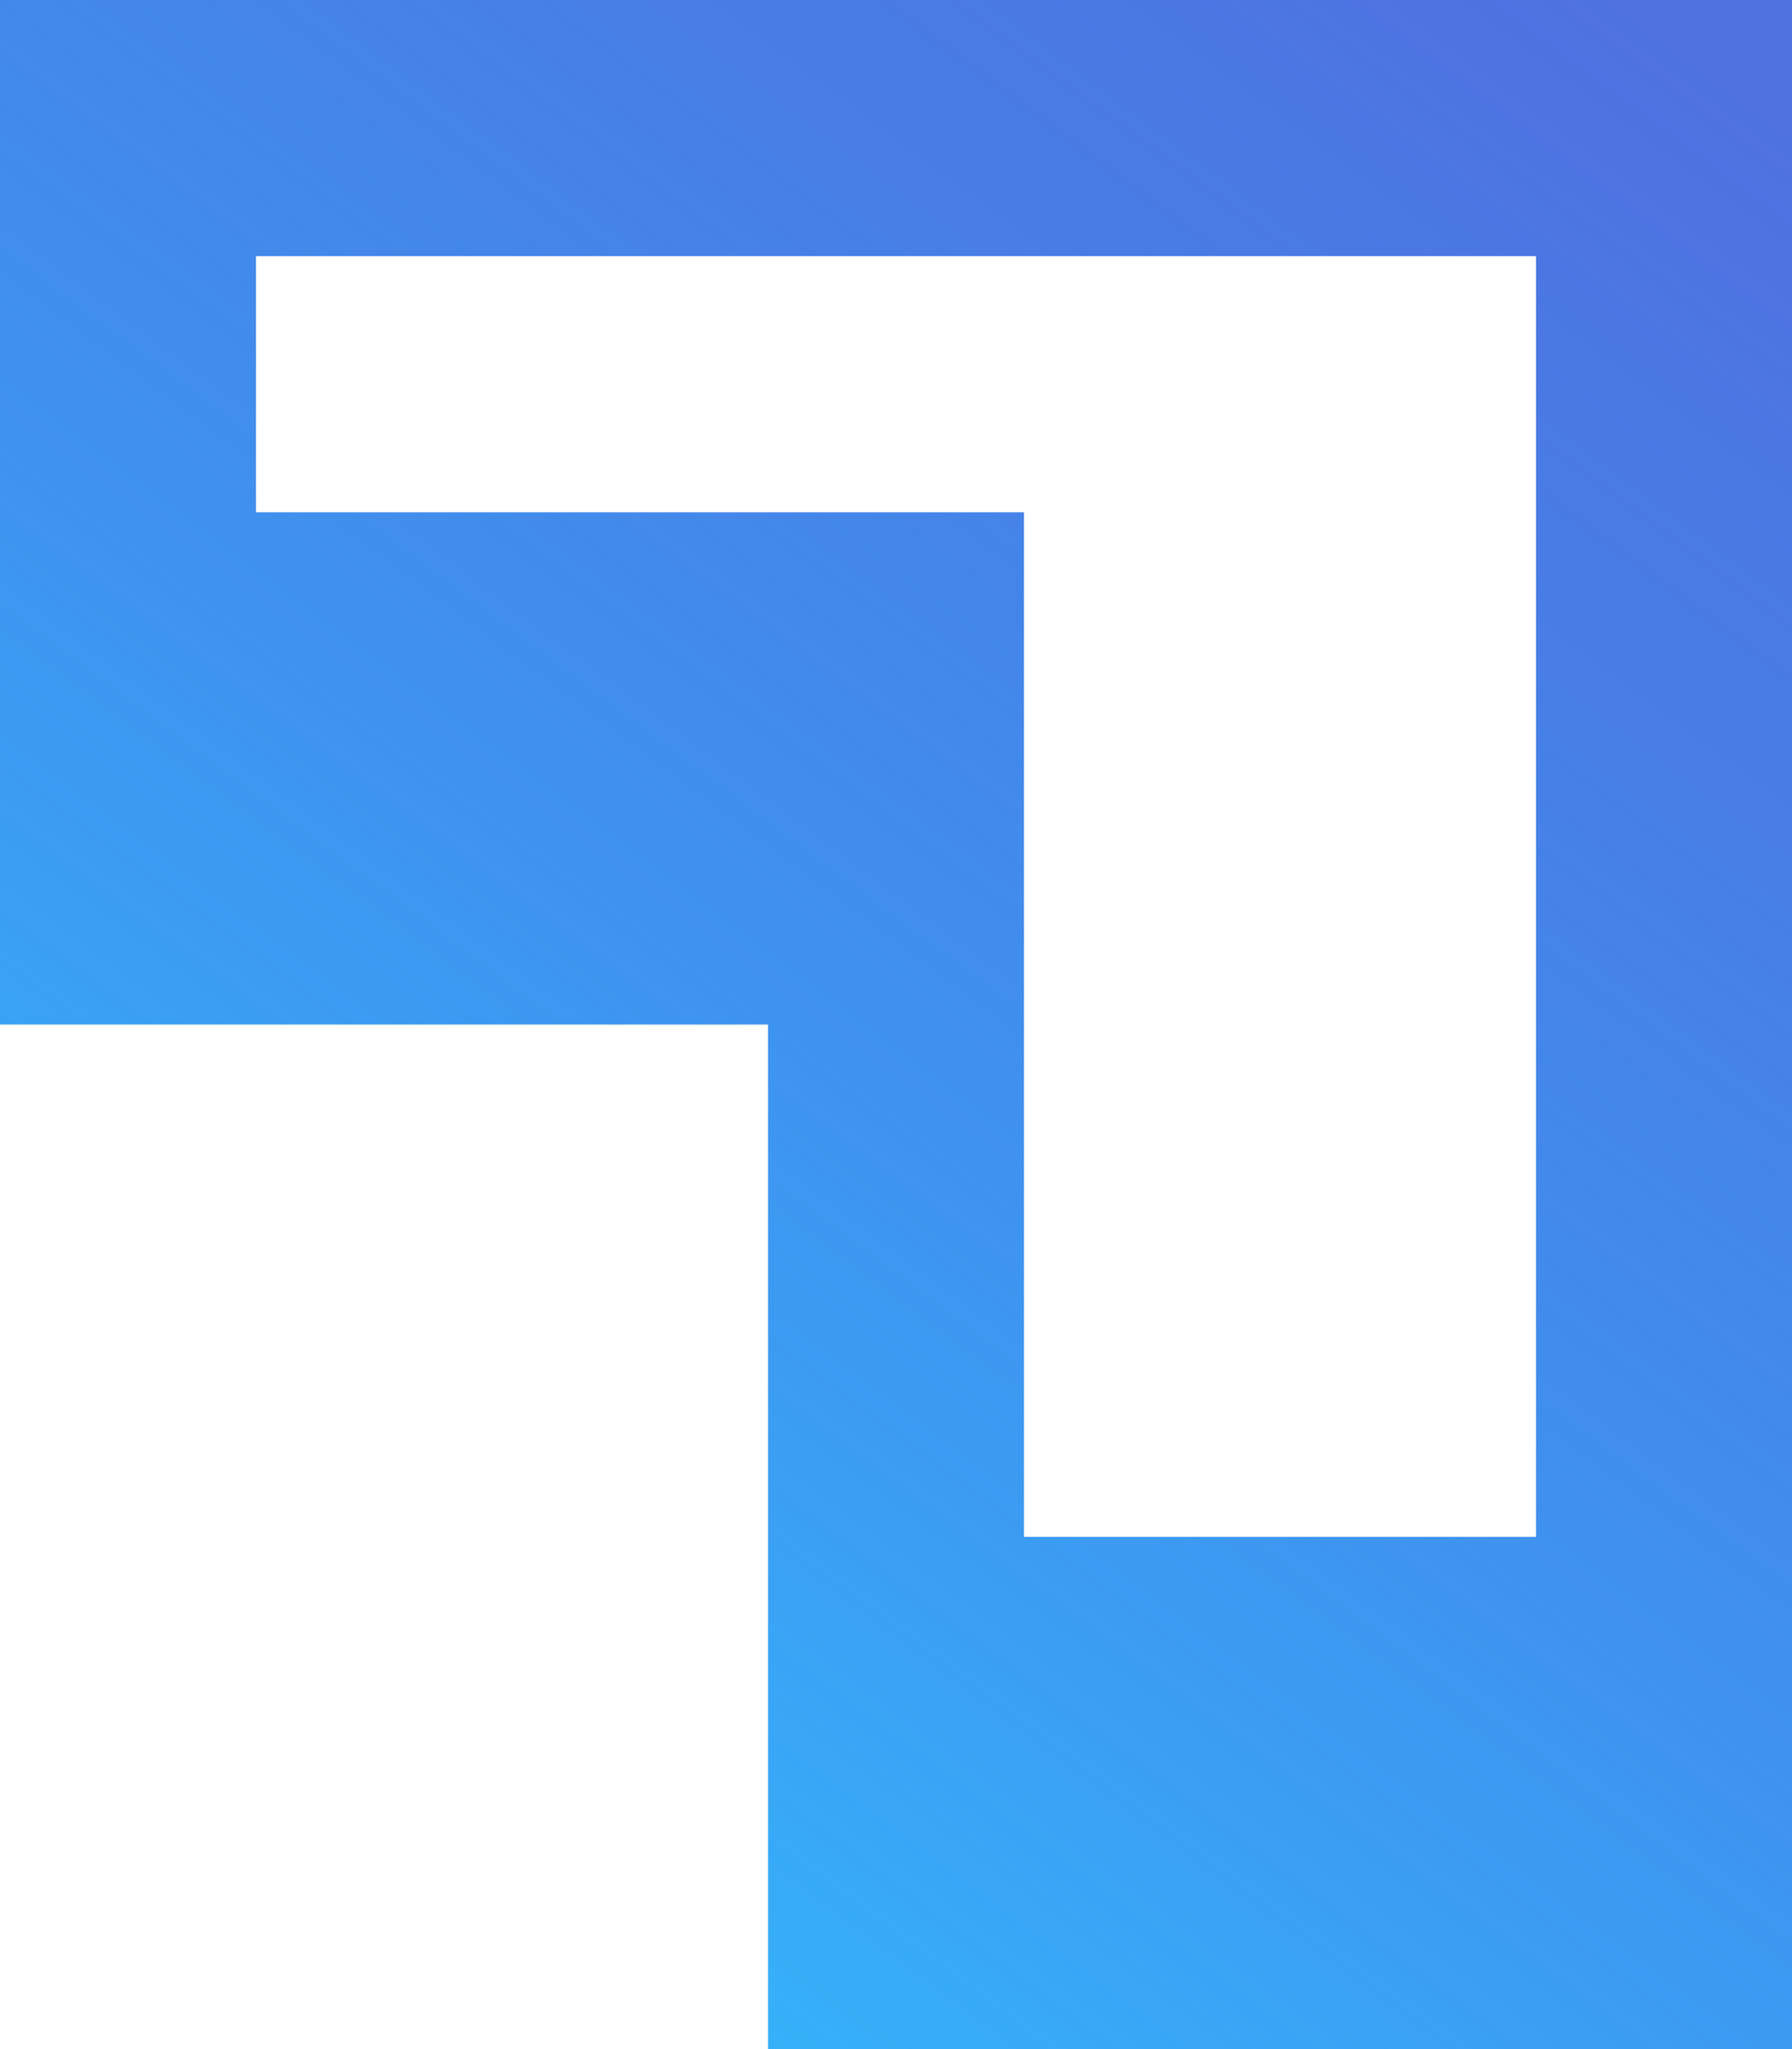 <svg width="28" height="32" viewBox="0 0 28 32" fill="none" xmlns="http://www.w3.org/2000/svg">
<path d="M24 24V4H4V8H16V24H24ZM12 32V16H0V-1.90735e-06H28V32H12Z" fill="url(#paint0_linear_95_36)"/>
<defs>
<linearGradient id="paint0_linear_95_36" x1="28" y1="2.113" x2="4.767" y2="33.207" gradientUnits="userSpaceOnUse">
<stop stop-color="#1845D7" stop-opacity="0.76"/>
<stop offset="1" stop-color="#33BEFF"/>
</linearGradient>
</defs>
</svg>
